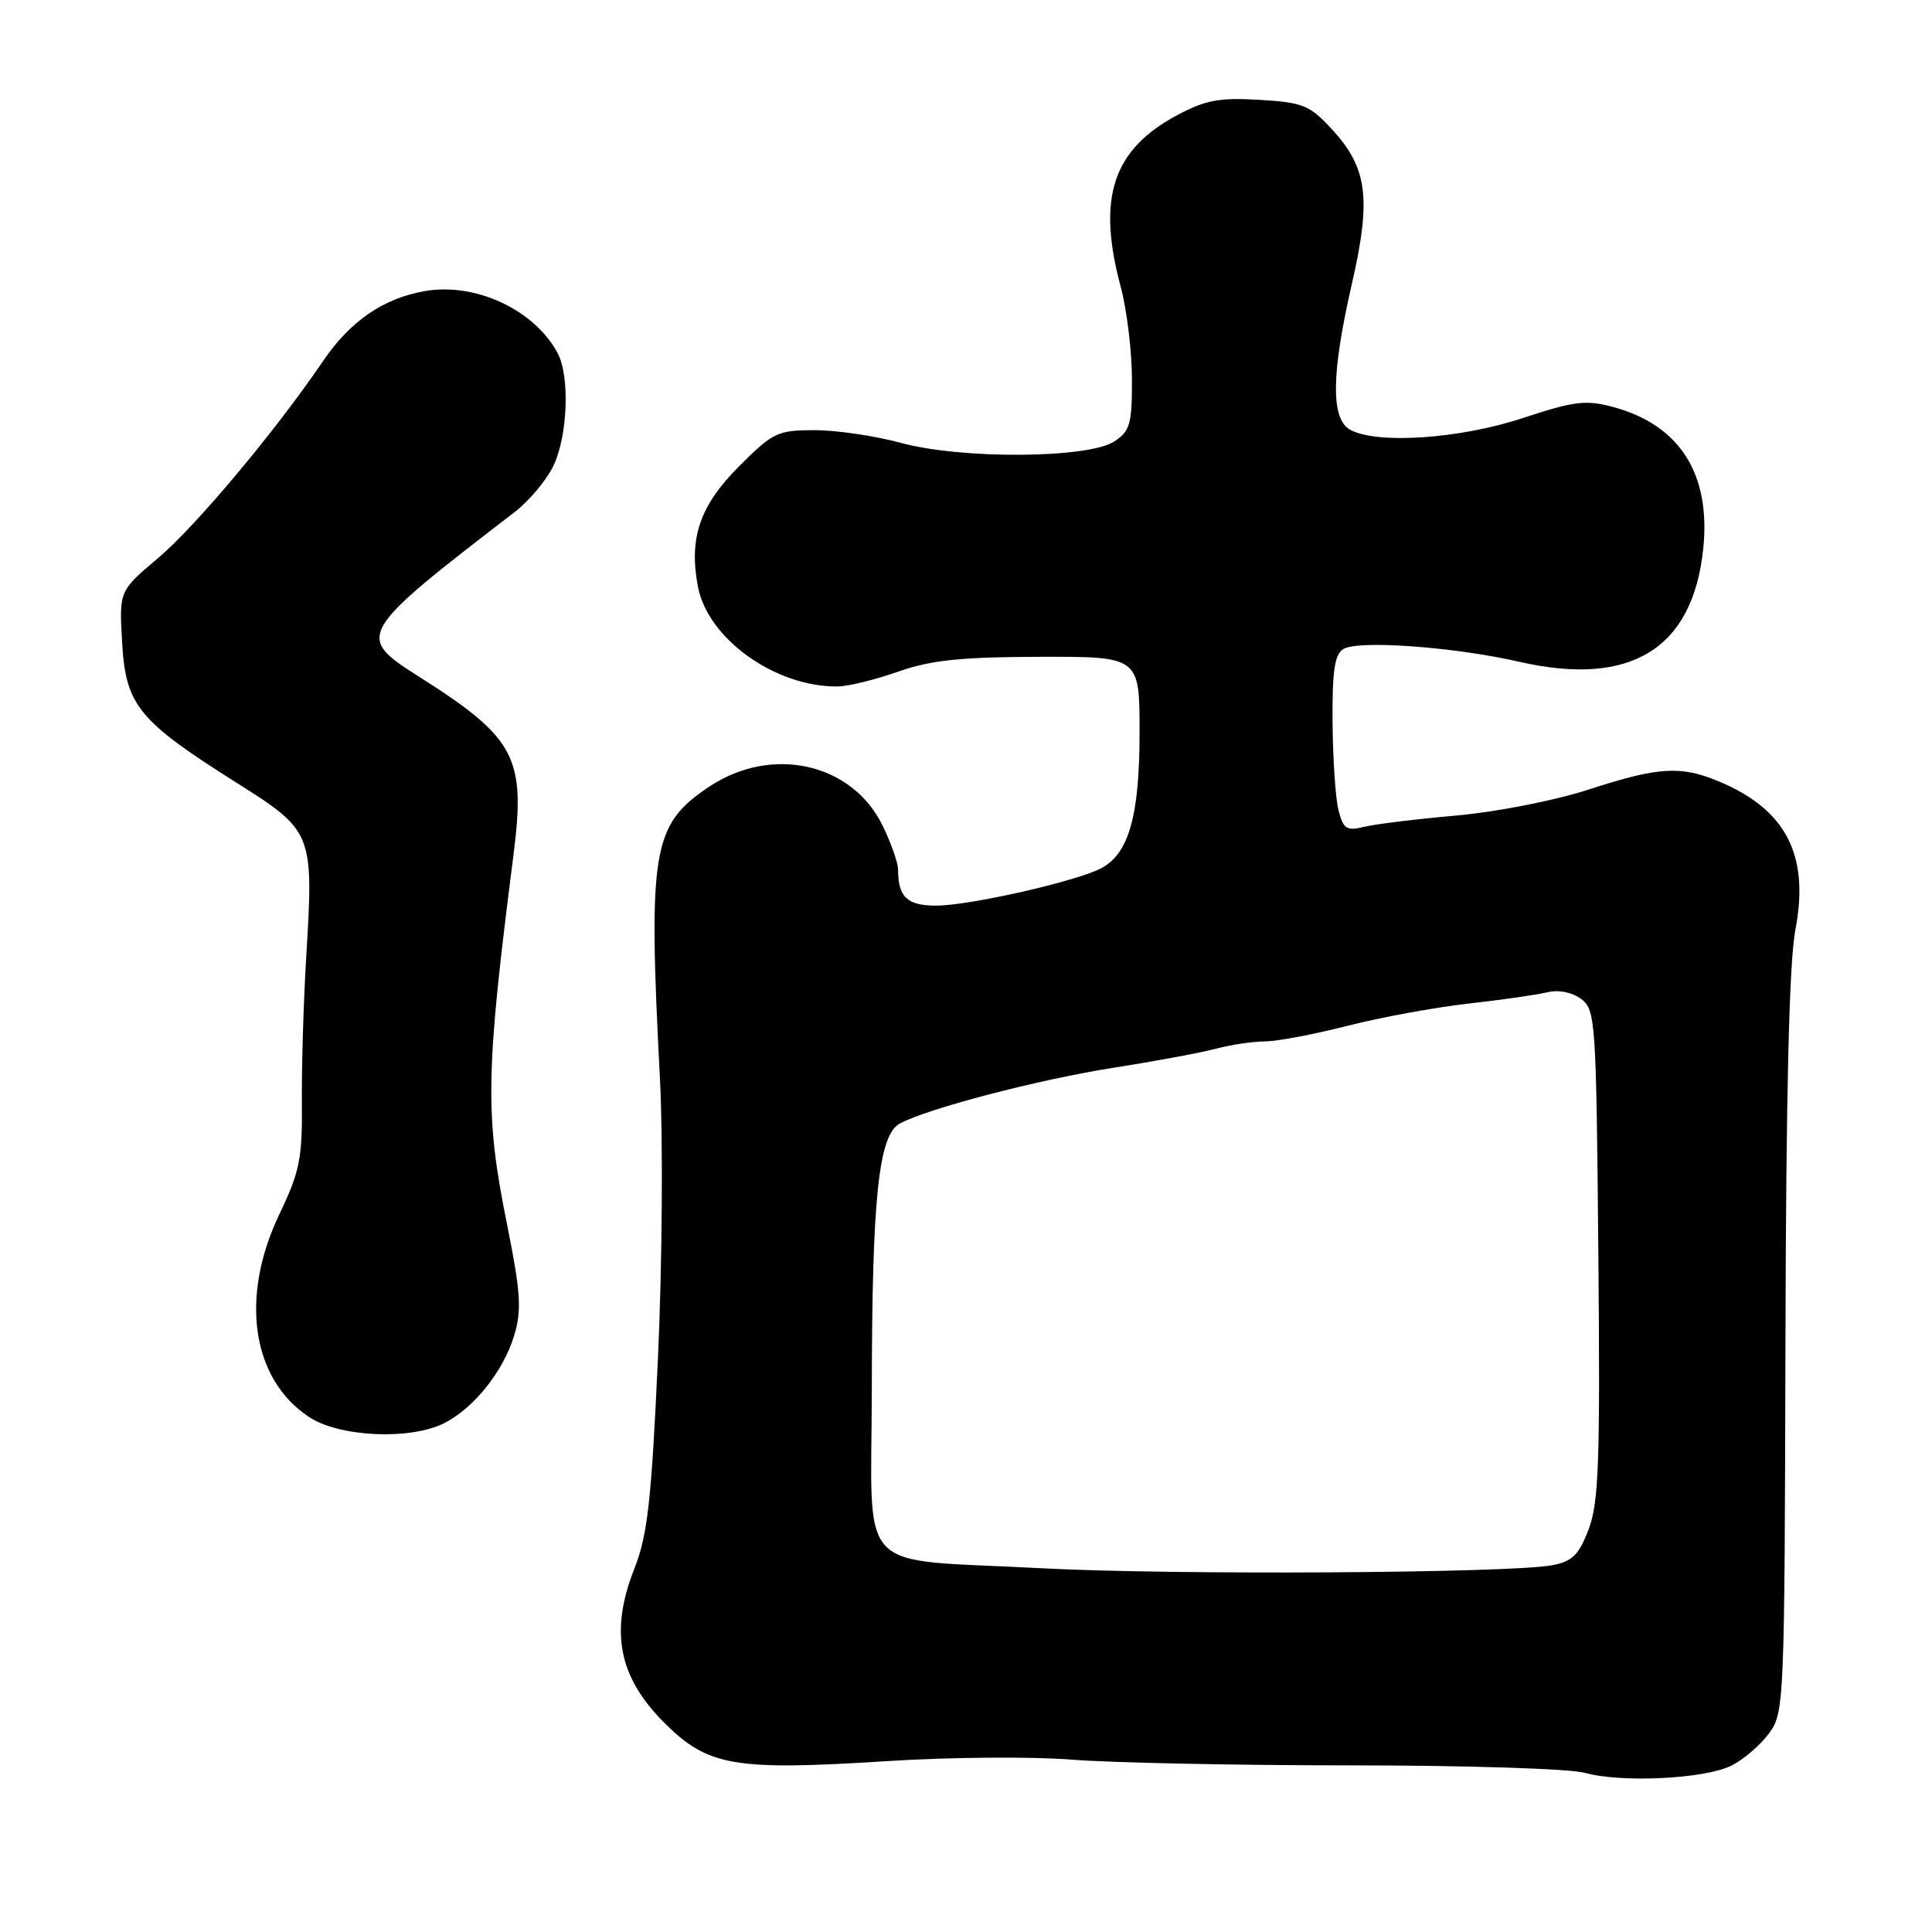 <?xml version="1.0" encoding="UTF-8" standalone="no"?>
<!DOCTYPE svg PUBLIC "-//W3C//DTD SVG 1.1//EN" "http://www.w3.org/Graphics/SVG/1.1/DTD/svg11.dtd" >
<svg xmlns="http://www.w3.org/2000/svg" xmlns:xlink="http://www.w3.org/1999/xlink" version="1.1" viewBox="0 0 256 256">
 <g >
 <path fill="currentColor"
d=" M 229.41 233.96 C 231.01 233.16 233.25 231.24 234.39 229.70 C 236.42 226.96 236.47 225.82 236.58 178.20 C 236.66 144.70 237.07 127.53 237.90 123.18 C 239.79 113.32 236.67 107.27 227.78 103.55 C 222.69 101.43 219.80 101.60 210.50 104.62 C 206.05 106.07 198.29 107.59 193.00 108.06 C 187.78 108.52 182.28 109.19 180.80 109.55 C 178.43 110.13 178.00 109.86 177.36 107.36 C 176.96 105.79 176.61 100.55 176.57 95.72 C 176.52 88.93 176.84 86.72 178.00 86.00 C 179.96 84.79 192.66 85.71 201.31 87.69 C 216.07 91.06 224.32 85.99 225.69 72.69 C 226.71 62.81 222.58 56.31 213.75 53.93 C 210.12 52.96 208.61 53.14 201.73 55.41 C 193.40 58.15 182.54 58.89 178.93 56.96 C 176.32 55.57 176.38 49.57 179.14 37.57 C 181.71 26.36 181.20 22.28 176.57 17.22 C 173.54 13.92 172.71 13.58 166.88 13.23 C 161.59 12.91 159.73 13.26 156.00 15.25 C 147.44 19.82 145.33 26.20 148.50 38.00 C 149.31 41.02 149.98 46.53 149.99 50.23 C 150.00 56.20 149.74 57.13 147.64 58.50 C 144.19 60.76 127.35 60.87 119.36 58.68 C 115.98 57.76 110.85 57.00 107.96 57.00 C 103.03 57.00 102.43 57.29 97.95 61.77 C 92.74 66.98 91.26 71.26 92.47 77.70 C 93.77 84.64 102.74 91.05 111.00 90.96 C 112.38 90.95 115.97 90.06 119.00 89.00 C 123.35 87.47 127.27 87.06 137.75 87.03 C 151.00 87.00 151.00 87.00 151.00 97.03 C 151.00 108.05 149.59 113.08 145.95 115.03 C 142.69 116.77 128.47 120.00 124.04 120.00 C 120.20 120.00 119.00 118.86 119.00 115.23 C 119.00 114.35 118.09 111.74 116.97 109.44 C 112.92 101.07 102.20 98.69 93.88 104.30 C 86.42 109.33 85.87 112.64 87.45 143.00 C 87.87 151.07 87.75 167.50 87.18 180.03 C 86.31 198.92 85.81 203.42 84.05 207.87 C 80.80 216.13 81.94 222.14 87.90 228.15 C 93.75 234.05 97.17 234.65 117.50 233.36 C 125.75 232.83 136.78 232.74 142.00 233.16 C 147.22 233.58 163.88 233.92 179.00 233.92 C 194.12 233.92 208.07 234.36 210.00 234.91 C 214.81 236.26 225.88 235.72 229.41 233.96 Z  M 58.93 188.54 C 62.87 186.50 66.73 181.64 68.14 176.93 C 69.15 173.56 69.00 171.28 67.17 162.16 C 64.24 147.59 64.33 142.27 68.03 113.36 C 69.69 100.35 68.35 97.80 55.50 89.65 C 47.06 84.30 47.27 83.94 68.22 67.83 C 70.13 66.36 72.44 63.59 73.35 61.68 C 75.24 57.69 75.52 49.85 73.89 46.79 C 70.80 41.03 62.97 37.38 56.24 38.58 C 50.76 39.55 46.39 42.57 42.81 47.84 C 36.51 57.12 25.92 69.76 20.91 73.98 C 15.79 78.30 15.79 78.30 16.18 85.11 C 16.65 93.44 18.32 95.50 31.22 103.64 C 41.49 110.12 41.57 110.31 40.58 126.76 C 40.22 132.67 39.96 141.32 40.00 146.00 C 40.07 153.50 39.72 155.25 37.04 160.84 C 31.77 171.84 33.32 182.67 40.90 187.73 C 44.95 190.44 54.43 190.86 58.93 188.54 Z  M 138.00 207.80 C 112.90 206.46 115.50 209.21 115.52 183.96 C 115.55 158.63 116.42 150.38 119.24 148.87 C 123.00 146.86 137.60 143.05 147.50 141.49 C 153.00 140.63 159.13 139.49 161.12 138.96 C 163.10 138.43 166.03 138.00 167.62 137.99 C 169.20 137.99 174.10 137.06 178.50 135.94 C 182.90 134.81 190.10 133.49 194.50 132.99 C 198.90 132.50 203.62 131.82 205.00 131.49 C 206.51 131.12 208.29 131.47 209.50 132.36 C 211.42 133.78 211.51 135.17 211.79 166.17 C 212.04 193.74 211.85 199.11 210.50 202.65 C 209.20 206.05 208.33 206.90 205.68 207.40 C 200.05 208.46 155.18 208.72 138.00 207.80 Z "/>
</g>
</svg>